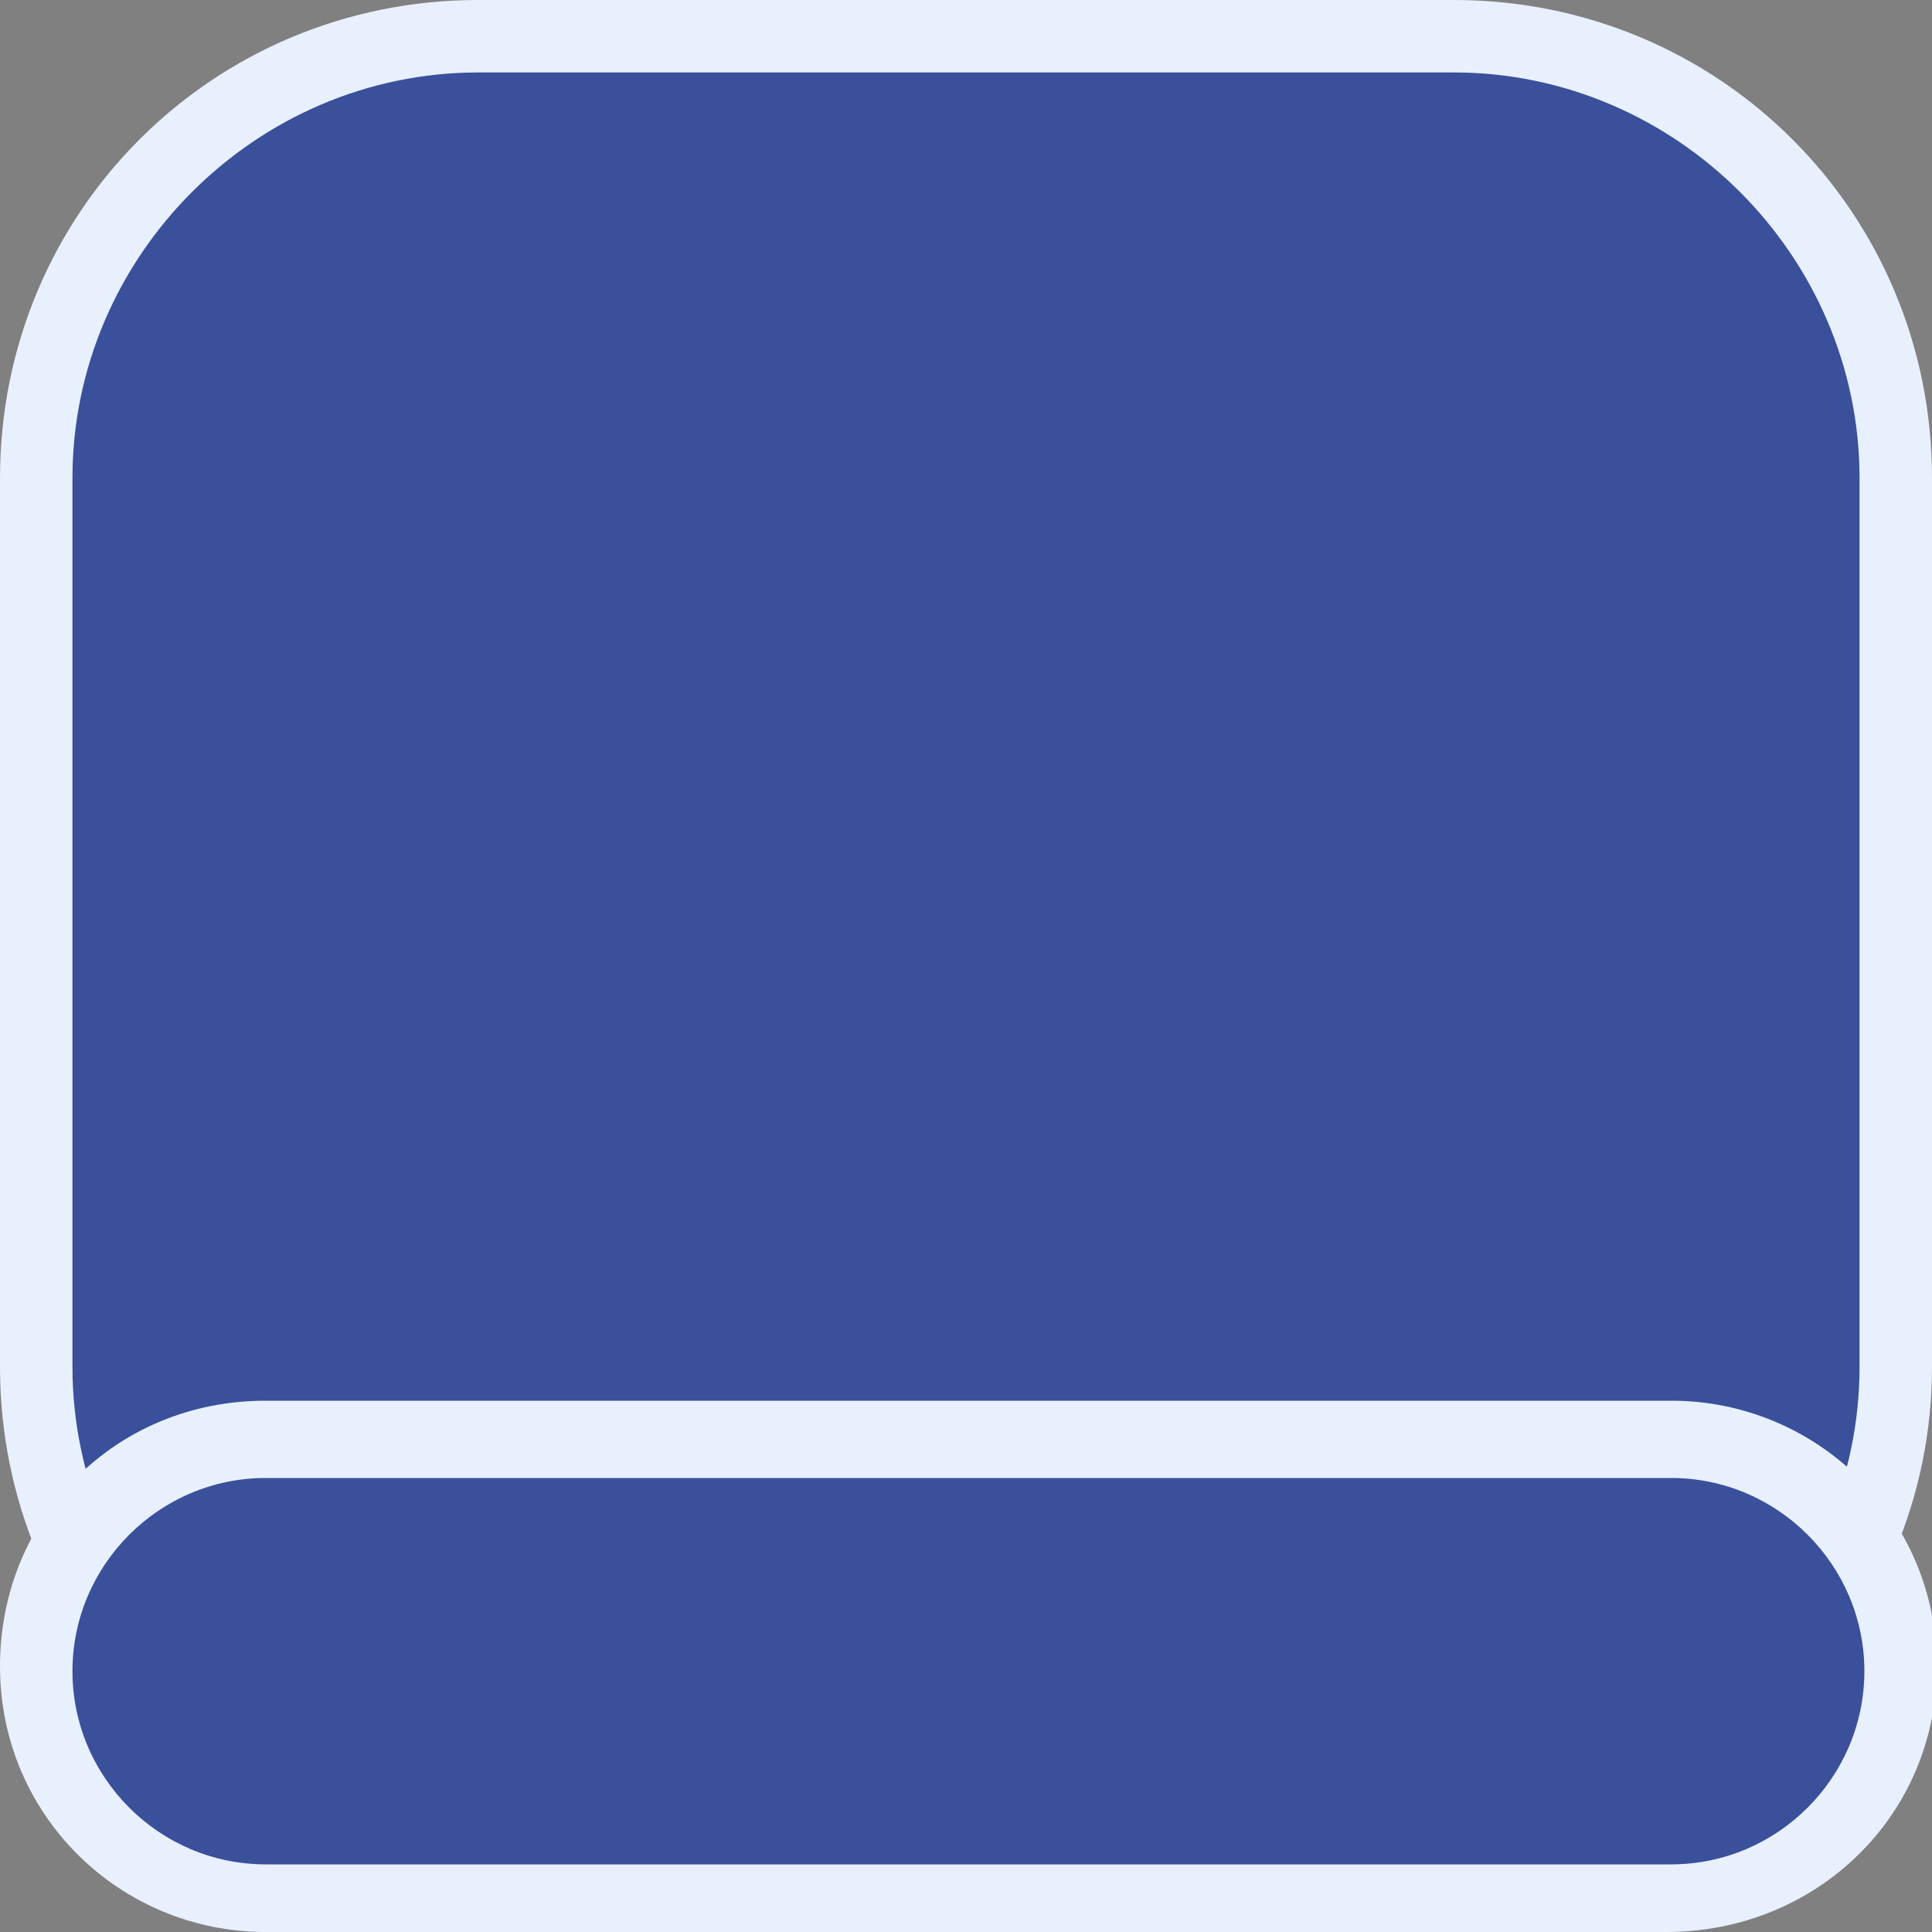 <?xml version="1.0" encoding="utf-8"?>
<!-- Generator: Adobe Illustrator 26.5.0, SVG Export Plug-In . SVG Version: 6.00 Build 0)  -->
<svg version="1.1" id="Layer_1" xmlns="http://www.w3.org/2000/svg" x="0px" y="0px"
     width="40" height="40" viewBox="0 0 40 40" style="enable-background:new 0 0 40 40;" xml:space="preserve">
<rect x="0" y="0" width="40" height="40" fill="#808080" stroke="none"/>
<style type="text/css">
	.st0{fill:#3A509B;}
	.st1{fill:#E8F0FE;}
</style>
<g>
	<path class="st0" d="M9.9,0.8h20.2c5,0,9.1,4.1,9.1,9.1v18.4c0,5-4.1,9.1-9.1,9.1H9.9c-5,0-9.1-4.1-9.1-9.1V9.9
		C0.7,4.8,4.8,0.8,9.9,0.8z"/>
	<g>
		<path class="st1" d="M30.1,38.2H9.9c-5.5,0-9.9-4.4-9.9-9.9V9.9C0,4.4,4.4,0,9.9,0h20.2C35.6,0,40,4.4,40,9.9v18.4
			C40,33.7,35.6,38.2,30.1,38.2z M9.9,1.5c-4.6,0-8.4,3.8-8.4,8.4v18.4c0,4.6,3.8,8.4,8.4,8.4h20.2c4.6,0,8.4-3.8,8.4-8.4V9.9
			c0-4.6-3.8-8.4-8.4-8.4H9.9z"/>
	</g>
	<path class="st0" d="M5.5,29.8h29.1c2.6,0,4.7,2.1,4.7,4.7l0,0c0,2.6-2.1,4.7-4.7,4.7H5.5c-2.6,0-4.7-2.1-4.7-4.7l0,0
		C0.7,31.9,2.9,29.8,5.5,29.8z"/>
	<g>
		<path class="st1" d="M34.5,40H5.5c-3,0-5.5-2.4-5.5-5.5s2.4-5.5,5.5-5.5h29.1c3,0,5.5,2.4,5.5,5.5S37.6,40,34.5,40z M5.5,30.6
			c-2.2,0-4,1.8-4,4s1.8,4,4,4h29.1c2.2,0,4-1.8,4-4s-1.8-4-4-4H5.5z"/>
	</g>
</g>
</svg>
